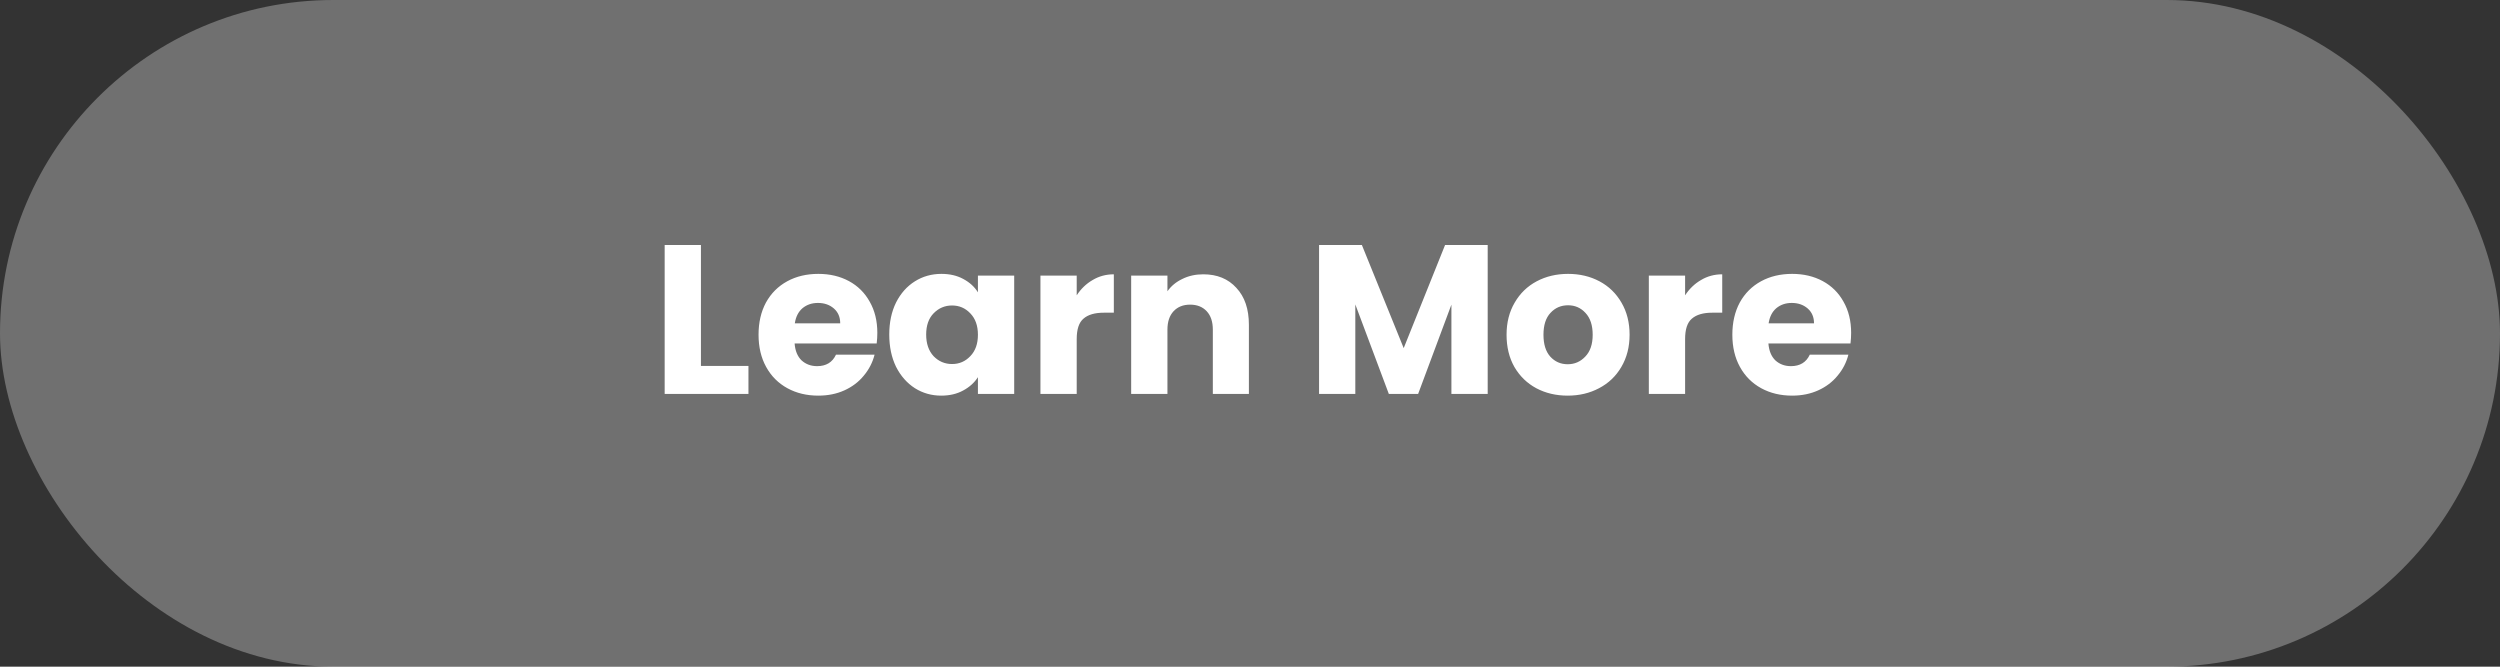 <svg width="165" height="44" viewBox="0 0 165 44" fill="none" xmlns="http://www.w3.org/2000/svg">
<rect x="0" y="0" width="165" height="44" fill="#333333" stroke="none"/>
<rect width="165" height="44" rx="22" fill="white" fill-opacity="0.3"/>
<path d="M46.262 24.152H49.398V26H43.868V16.172H46.262V24.152ZM57.904 21.968C57.904 22.192 57.89 22.425 57.862 22.668H52.444C52.481 23.153 52.635 23.527 52.906 23.788C53.186 24.04 53.526 24.166 53.928 24.166C54.525 24.166 54.941 23.914 55.174 23.41H57.722C57.591 23.923 57.353 24.385 57.008 24.796C56.672 25.207 56.247 25.529 55.734 25.762C55.221 25.995 54.647 26.112 54.012 26.112C53.246 26.112 52.565 25.949 51.968 25.622C51.37 25.295 50.904 24.829 50.568 24.222C50.232 23.615 50.064 22.906 50.064 22.094C50.064 21.282 50.227 20.573 50.554 19.966C50.89 19.359 51.356 18.893 51.954 18.566C52.551 18.239 53.237 18.076 54.012 18.076C54.768 18.076 55.44 18.235 56.028 18.552C56.616 18.869 57.073 19.322 57.4 19.91C57.736 20.498 57.904 21.184 57.904 21.968ZM55.454 21.338C55.454 20.927 55.314 20.601 55.034 20.358C54.754 20.115 54.404 19.994 53.984 19.994C53.583 19.994 53.242 20.111 52.962 20.344C52.691 20.577 52.523 20.909 52.458 21.338H55.454ZM58.691 22.08C58.691 21.277 58.84 20.573 59.139 19.966C59.447 19.359 59.862 18.893 60.385 18.566C60.907 18.239 61.491 18.076 62.135 18.076C62.685 18.076 63.166 18.188 63.577 18.412C63.997 18.636 64.319 18.93 64.543 19.294V18.188H66.937V26H64.543V24.894C64.309 25.258 63.983 25.552 63.563 25.776C63.152 26 62.672 26.112 62.121 26.112C61.486 26.112 60.907 25.949 60.385 25.622C59.862 25.286 59.447 24.815 59.139 24.208C58.84 23.592 58.691 22.883 58.691 22.08ZM64.543 22.094C64.543 21.497 64.375 21.025 64.039 20.68C63.712 20.335 63.311 20.162 62.835 20.162C62.359 20.162 61.953 20.335 61.617 20.68C61.29 21.016 61.127 21.483 61.127 22.08C61.127 22.677 61.29 23.153 61.617 23.508C61.953 23.853 62.359 24.026 62.835 24.026C63.311 24.026 63.712 23.853 64.039 23.508C64.375 23.163 64.543 22.691 64.543 22.094ZM71.063 19.49C71.343 19.061 71.693 18.725 72.113 18.482C72.533 18.23 72.999 18.104 73.513 18.104V20.638H72.855C72.257 20.638 71.809 20.769 71.511 21.03C71.212 21.282 71.063 21.73 71.063 22.374V26H68.669V18.188H71.063V19.49ZM79.417 18.104C80.332 18.104 81.06 18.403 81.601 19C82.152 19.588 82.427 20.4 82.427 21.436V26H80.047V21.758C80.047 21.235 79.912 20.829 79.641 20.54C79.37 20.251 79.006 20.106 78.549 20.106C78.092 20.106 77.728 20.251 77.457 20.54C77.186 20.829 77.051 21.235 77.051 21.758V26H74.657V18.188H77.051V19.224C77.294 18.879 77.62 18.608 78.031 18.412C78.442 18.207 78.904 18.104 79.417 18.104ZM98.188 16.172V26H95.793V20.106L93.596 26H91.663L89.451 20.092V26H87.058V16.172H89.885L92.644 22.976L95.374 16.172H98.188ZM103.465 26.112C102.7 26.112 102.009 25.949 101.393 25.622C100.786 25.295 100.306 24.829 99.951 24.222C99.606 23.615 99.433 22.906 99.433 22.094C99.433 21.291 99.61 20.587 99.965 19.98C100.32 19.364 100.805 18.893 101.421 18.566C102.037 18.239 102.728 18.076 103.493 18.076C104.258 18.076 104.949 18.239 105.565 18.566C106.181 18.893 106.666 19.364 107.021 19.98C107.376 20.587 107.553 21.291 107.553 22.094C107.553 22.897 107.371 23.606 107.007 24.222C106.652 24.829 106.162 25.295 105.537 25.622C104.921 25.949 104.23 26.112 103.465 26.112ZM103.465 24.04C103.922 24.04 104.31 23.872 104.627 23.536C104.954 23.2 105.117 22.719 105.117 22.094C105.117 21.469 104.958 20.988 104.641 20.652C104.333 20.316 103.95 20.148 103.493 20.148C103.026 20.148 102.639 20.316 102.331 20.652C102.023 20.979 101.869 21.459 101.869 22.094C101.869 22.719 102.018 23.2 102.317 23.536C102.625 23.872 103.008 24.04 103.465 24.04ZM111.217 19.49C111.497 19.061 111.847 18.725 112.267 18.482C112.687 18.23 113.154 18.104 113.667 18.104V20.638H113.009C112.412 20.638 111.964 20.769 111.665 21.03C111.366 21.282 111.217 21.73 111.217 22.374V26H108.823V18.188H111.217V19.49ZM122.175 21.968C122.175 22.192 122.161 22.425 122.133 22.668H116.715C116.753 23.153 116.907 23.527 117.177 23.788C117.457 24.04 117.798 24.166 118.199 24.166C118.797 24.166 119.212 23.914 119.445 23.41H121.993C121.863 23.923 121.625 24.385 121.279 24.796C120.943 25.207 120.519 25.529 120.005 25.762C119.492 25.995 118.918 26.112 118.283 26.112C117.518 26.112 116.837 25.949 116.239 25.622C115.642 25.295 115.175 24.829 114.839 24.222C114.503 23.615 114.335 22.906 114.335 22.094C114.335 21.282 114.499 20.573 114.825 19.966C115.161 19.359 115.628 18.893 116.225 18.566C116.823 18.239 117.509 18.076 118.283 18.076C119.039 18.076 119.711 18.235 120.299 18.552C120.887 18.869 121.345 19.322 121.671 19.91C122.007 20.498 122.175 21.184 122.175 21.968ZM119.725 21.338C119.725 20.927 119.585 20.601 119.305 20.358C119.025 20.115 118.675 19.994 118.255 19.994C117.854 19.994 117.513 20.111 117.233 20.344C116.963 20.577 116.795 20.909 116.729 21.338H119.725Z" fill="white"/>
</svg>
